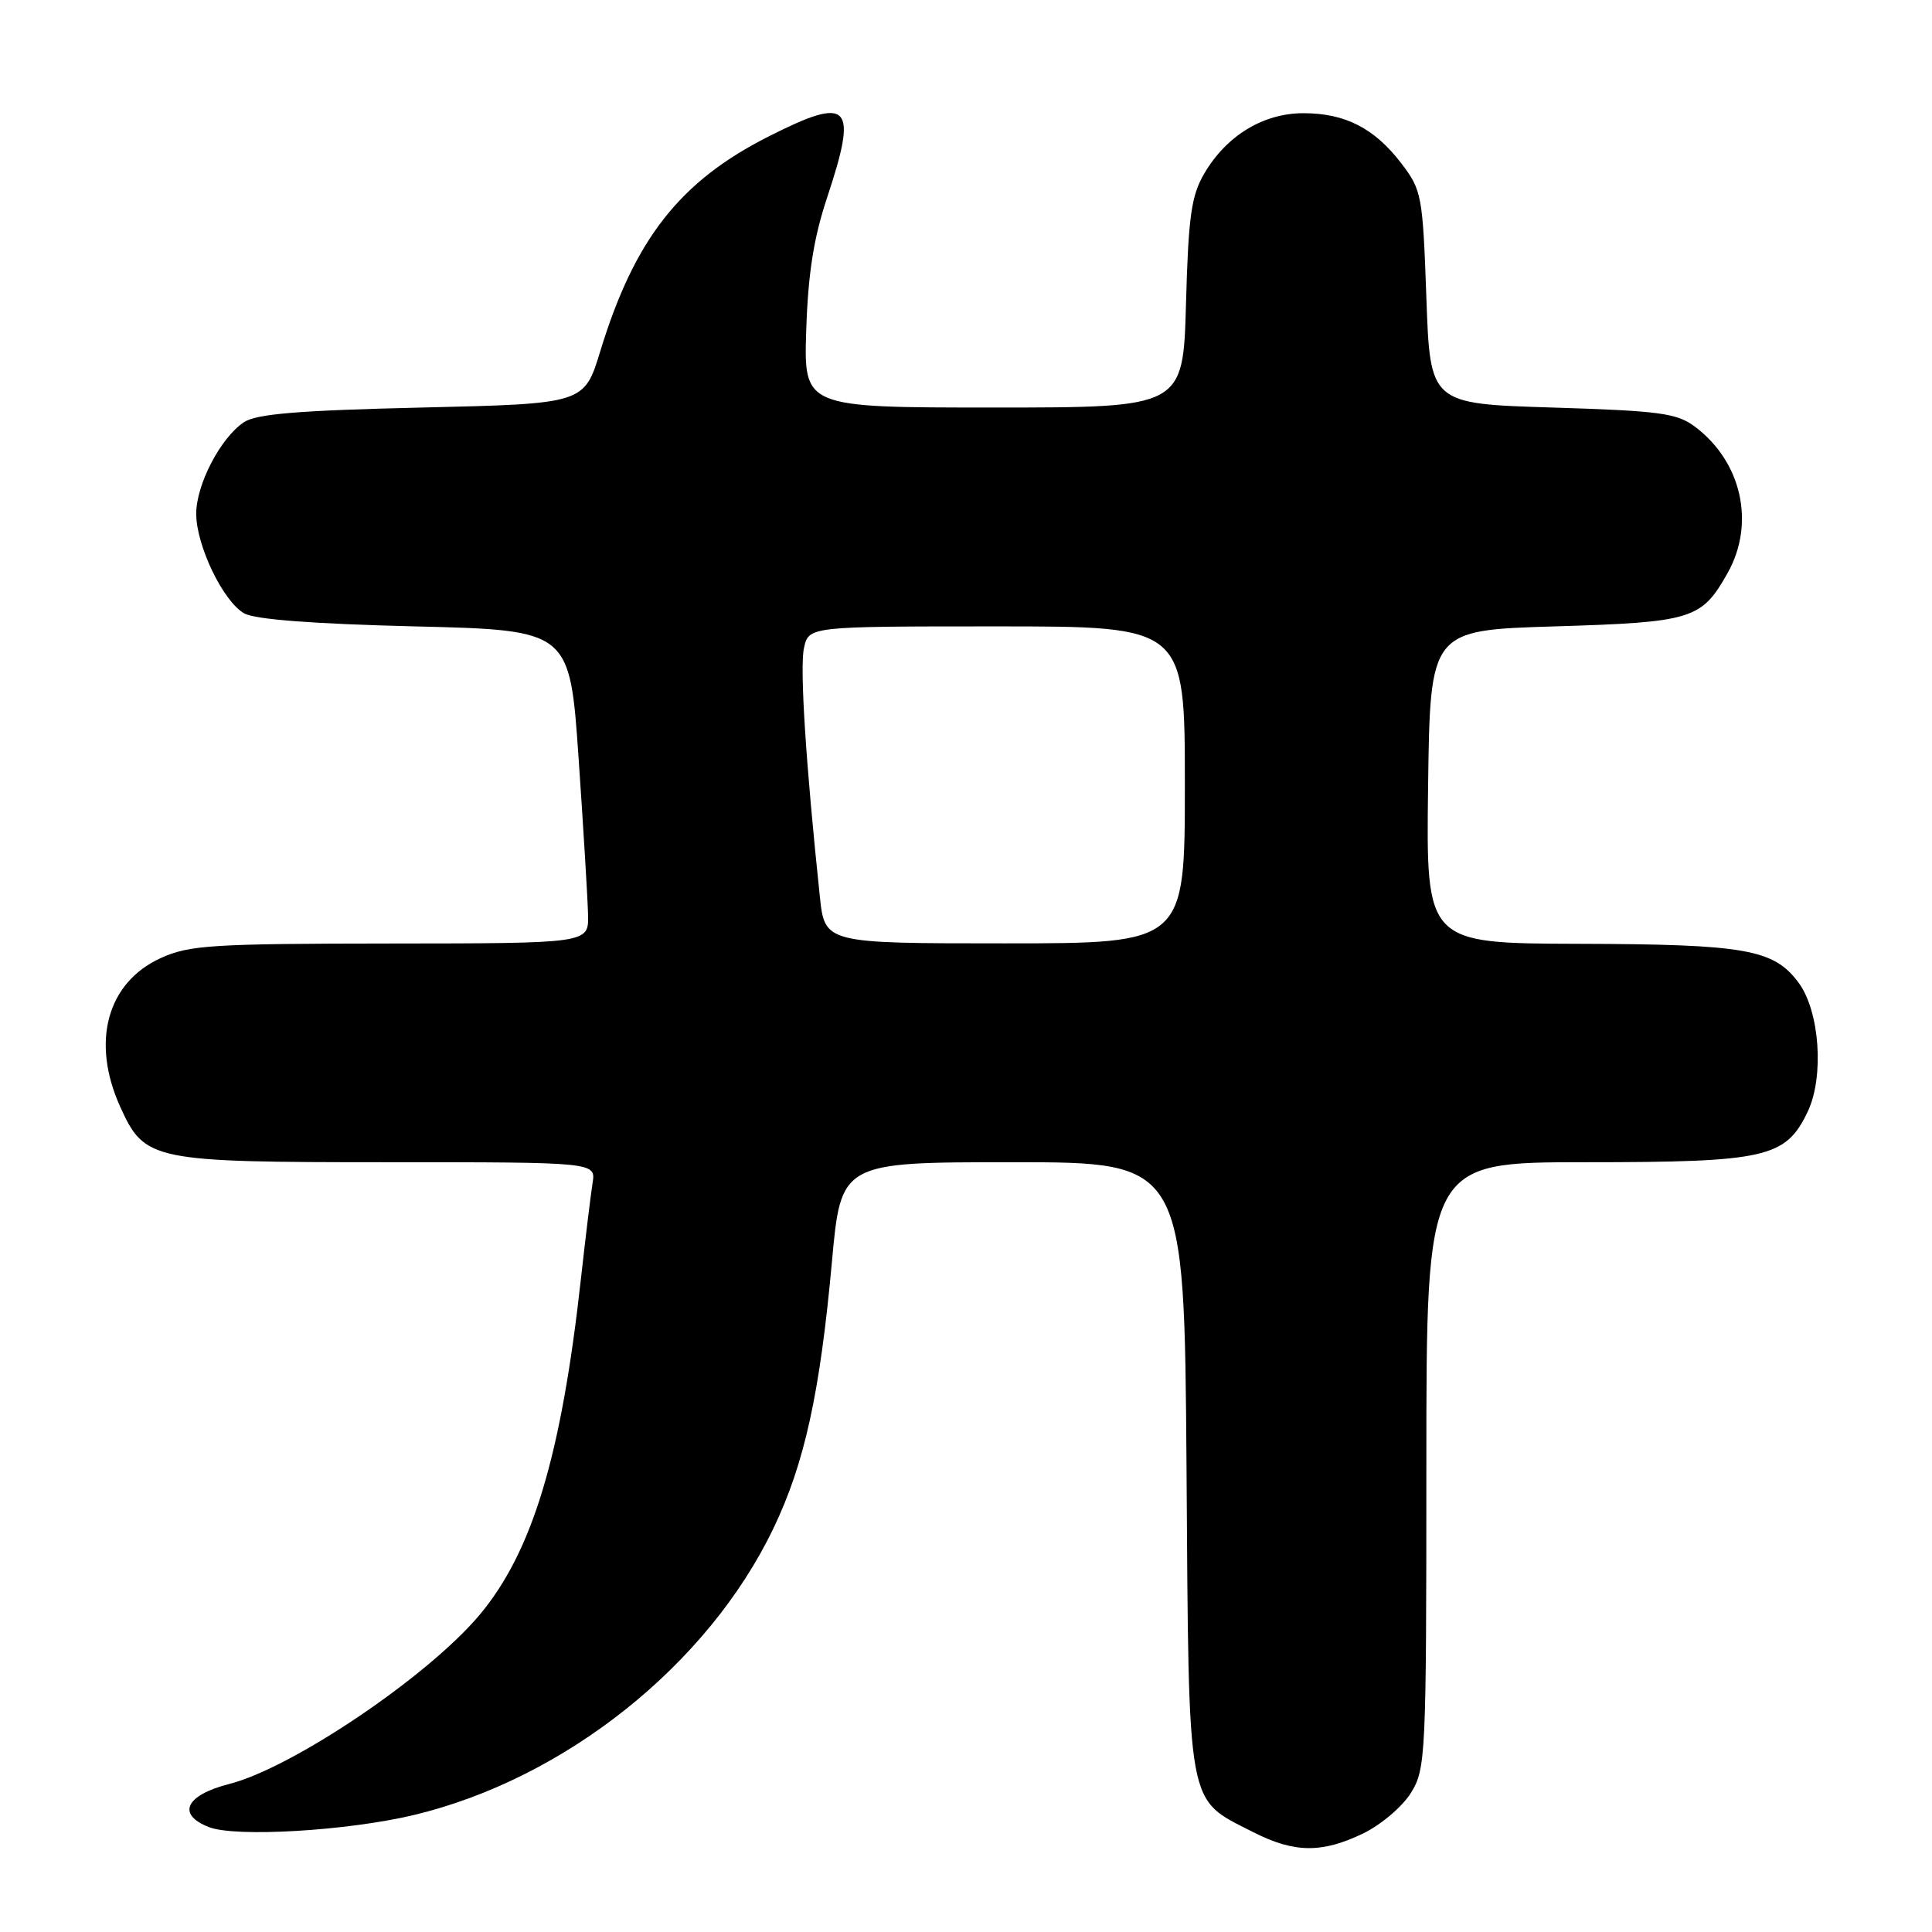 <?xml version="1.0" encoding="UTF-8" standalone="no"?>
<!DOCTYPE svg PUBLIC "-//W3C//DTD SVG 1.1//EN" "http://www.w3.org/Graphics/SVG/1.1/DTD/svg11.dtd" >
<svg xmlns="http://www.w3.org/2000/svg" xmlns:xlink="http://www.w3.org/1999/xlink" version="1.1" viewBox="0 0 256 256">
 <g >
 <path fill="currentColor"
d=" M 180.65 242.93 C 183.00 241.79 185.84 239.37 186.96 237.56 C 188.92 234.39 189.00 232.77 189.00 194.13 C 189.00 154.00 189.00 154.00 210.10 154.00 C 234.06 154.00 236.63 153.41 239.54 147.28 C 241.73 142.65 241.12 133.98 238.32 130.21 C 235.04 125.78 231.29 125.12 209.23 125.06 C 188.96 125.00 188.96 125.00 189.23 104.25 C 189.50 83.50 189.50 83.50 206.00 83.00 C 224.26 82.45 225.47 82.07 228.92 75.92 C 232.62 69.35 230.78 61.17 224.58 56.53 C 222.19 54.74 219.92 54.44 205.68 54.00 C 189.50 53.50 189.50 53.50 189.00 39.42 C 188.52 25.90 188.39 25.19 185.70 21.67 C 182.13 16.99 178.25 15.00 172.70 15.00 C 167.39 15.00 162.50 17.98 159.57 23.00 C 157.85 25.94 157.47 28.65 157.15 40.25 C 156.77 54.00 156.77 54.00 131.64 54.00 C 106.50 54.00 106.50 54.00 106.83 43.75 C 107.07 36.27 107.82 31.53 109.58 26.23 C 113.72 13.79 112.63 12.63 101.89 18.06 C 90.09 24.01 84.09 31.66 79.55 46.50 C 77.42 53.50 77.42 53.50 55.96 54.00 C 39.59 54.38 33.98 54.84 32.33 55.94 C 29.23 58.00 26.00 64.20 26.00 68.07 C 26.00 72.28 29.55 79.67 32.35 81.27 C 33.77 82.08 41.44 82.67 55.00 83.00 C 75.50 83.50 75.50 83.50 76.67 100.50 C 77.31 109.85 77.88 119.19 77.92 121.25 C 78.00 125.00 78.00 125.00 51.75 125.02 C 28.13 125.04 25.08 125.23 21.32 126.94 C 14.18 130.18 12.03 138.07 15.94 146.68 C 19.18 153.81 20.08 154.00 51.43 154.00 C 78.95 154.00 78.95 154.00 78.52 156.75 C 78.28 158.26 77.58 164.00 76.97 169.50 C 74.37 192.96 70.54 205.64 63.53 214.00 C 56.69 222.14 38.77 234.25 30.36 236.39 C 24.58 237.87 23.38 240.42 27.68 242.10 C 31.19 243.48 46.04 242.60 54.83 240.50 C 74.85 235.71 93.81 220.60 102.49 202.50 C 106.60 193.94 108.65 184.60 110.23 167.25 C 111.43 154.00 111.43 154.00 134.18 154.00 C 156.93 154.00 156.93 154.00 157.22 194.43 C 157.54 240.29 157.16 238.22 166.02 242.75 C 171.49 245.54 175.15 245.59 180.65 242.93 Z  M 108.63 118.75 C 106.77 101.14 105.96 88.45 106.53 85.87 C 107.16 83.00 107.16 83.00 132.08 83.00 C 157.00 83.00 157.00 83.00 157.00 104.00 C 157.00 125.00 157.00 125.00 133.14 125.00 C 109.28 125.00 109.28 125.00 108.63 118.75 Z "/>
</g>
</svg>